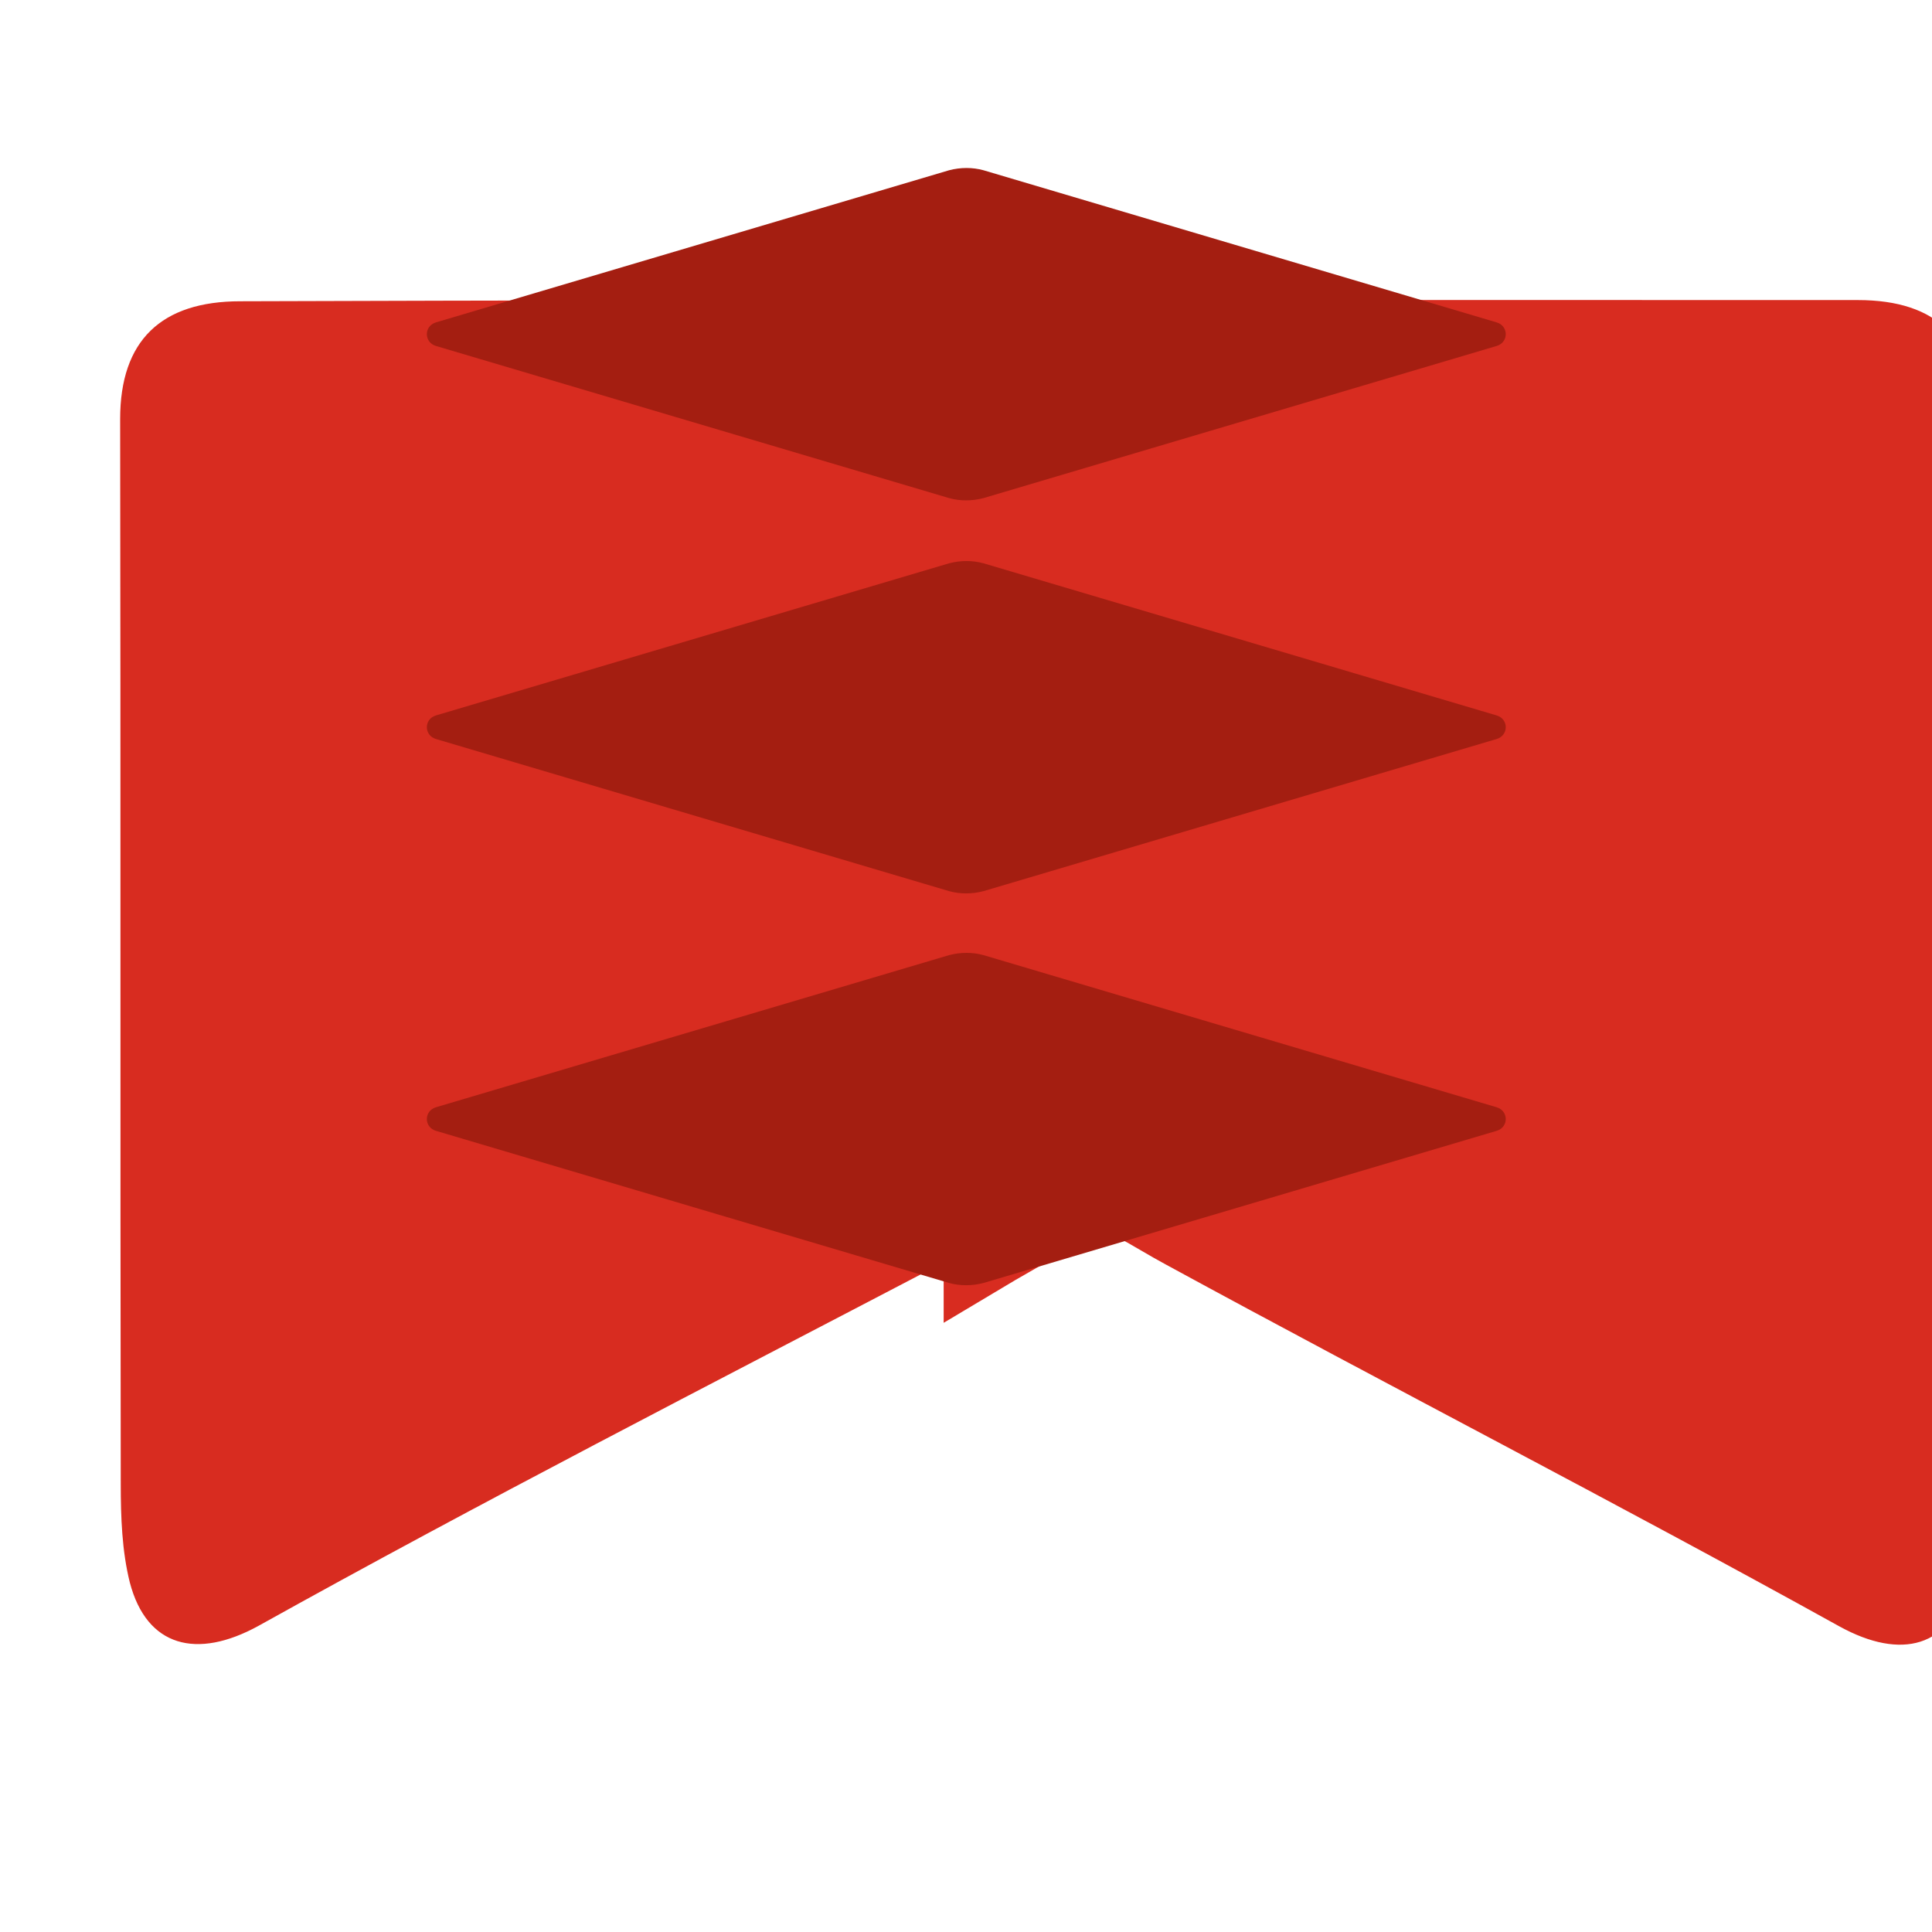 <svg xmlns="http://www.w3.org/2000/svg" viewBox="0 0 32 32" width="16" height="16">
  <path d="M15.63 20.91c-3.92 2.05-7.65 3.96-11.35 6.02-1.02.56-1.85.35-2.13-.72-.13-.52-.15-1.08-.15-1.63-.01-5.88 0-11.76-.01-17.64 0-1.3.68-1.95 1.99-1.95 8.93-.03 17.86-.02 26.79-.02 1.33 0 1.98.66 1.97 1.99-.02 5.82-.02 11.64 0 17.46 0 .6-.02 1.22-.15 1.8-.28 1.07-1.1 1.28-2.12.72-3.7-2.05-7.44-3.97-11.15-5.99-.28-.15-.55-.32-.83-.47-.12-.06-.27-.06-.39 0-.44.23-.86.48-1.28.72l-1.19.71z" fill="#D82C20"/>
  <path d="M16.29 9.33c-.18-.05-.38-.05-.57 0l-8.5 2.52c-.2.06-.2.33 0 .39l8.5 2.52c.18.05.38.05.57 0l8.5-2.52c.2-.06.2-.33 0-.39l-8.5-2.52zm0 6.49c-.18-.05-.38-.05-.57 0l-8.5 2.52c-.2.06-.2.33 0 .39l8.5 2.52c.18.05.38.05.57 0l8.5-2.52c.2-.06.2-.33 0-.39l-8.5-2.52zm0-13c-.18-.05-.38-.05-.57 0l-8.5 2.52c-.2.06-.2.33 0 .39l8.5 2.52c.18.05.38.05.57 0l8.5-2.52c.2-.06.2-.33 0-.39l-8.5-2.52z" fill="#A41E11"/>
</svg>
